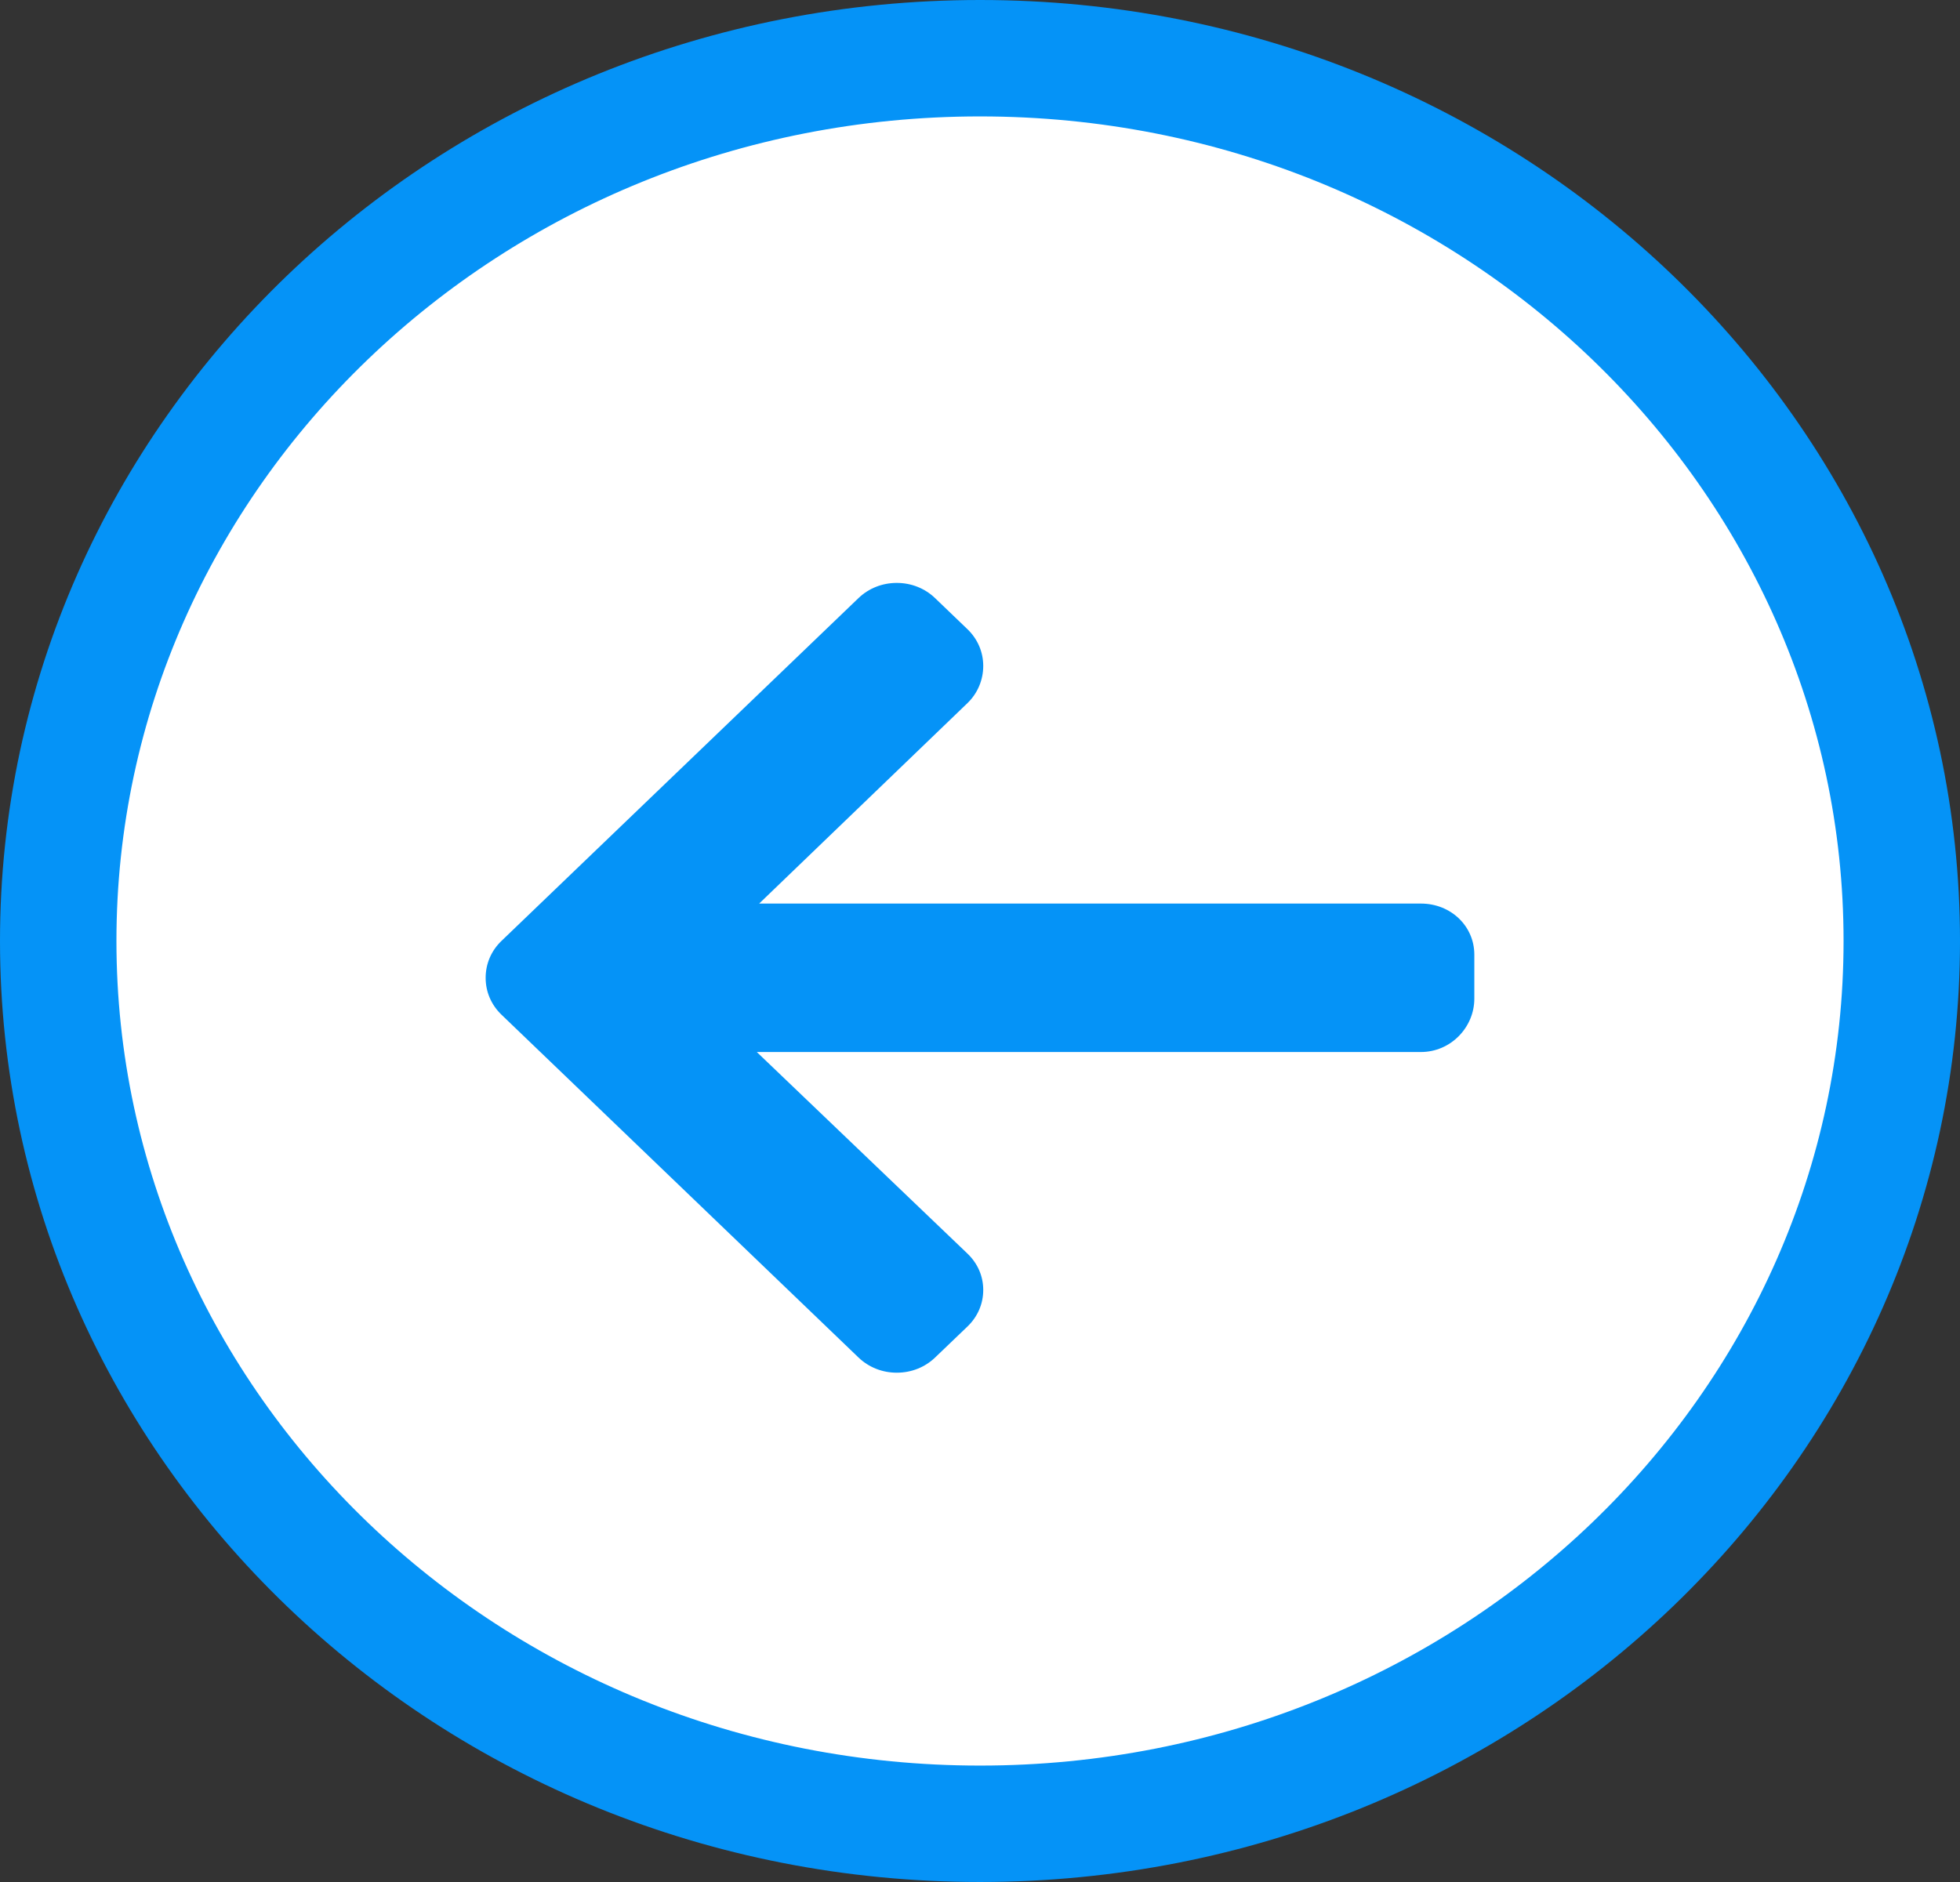 <svg width="100%" height="100%" viewBox="0 0 101 97" fill="none" xmlns="http://www.w3.org/2000/svg">
<rect x="0" y="0" width="101" height="97" fill="#333333" stroke="none"/>
<path d="M3 48.5C3 73.516 24.151 94 50.5 94C76.849 94 98 73.516 98 48.5C98 23.484 76.849 3 50.5 3C24.151 3 3 23.484 3 48.5Z" fill="white" stroke="#0593F7" stroke-width="6"/>
<path d="M25.841 48.496L44.239 30.826C44.765 30.321 45.465 30.044 46.211 30.044C46.958 30.044 47.658 30.322 48.183 30.826L49.854 32.43C50.378 32.934 50.667 33.606 50.667 34.324C50.667 35.041 50.378 35.736 49.854 36.239L39.12 46.571H73.221C74.758 46.571 75.973 47.727 75.973 49.204V51.472C75.973 52.949 74.758 54.222 73.221 54.222H38.998L49.853 64.611C50.378 65.115 50.667 65.769 50.667 66.487C50.667 67.203 50.378 67.867 49.853 68.371L48.183 69.971C47.657 70.475 46.958 70.75 46.211 70.75C45.464 70.75 44.764 70.471 44.239 69.967L25.84 52.297C25.314 51.791 25.024 51.115 25.026 50.397C25.025 49.677 25.314 49.001 25.841 48.496Z" fill="#0593F7"/>
</svg>
